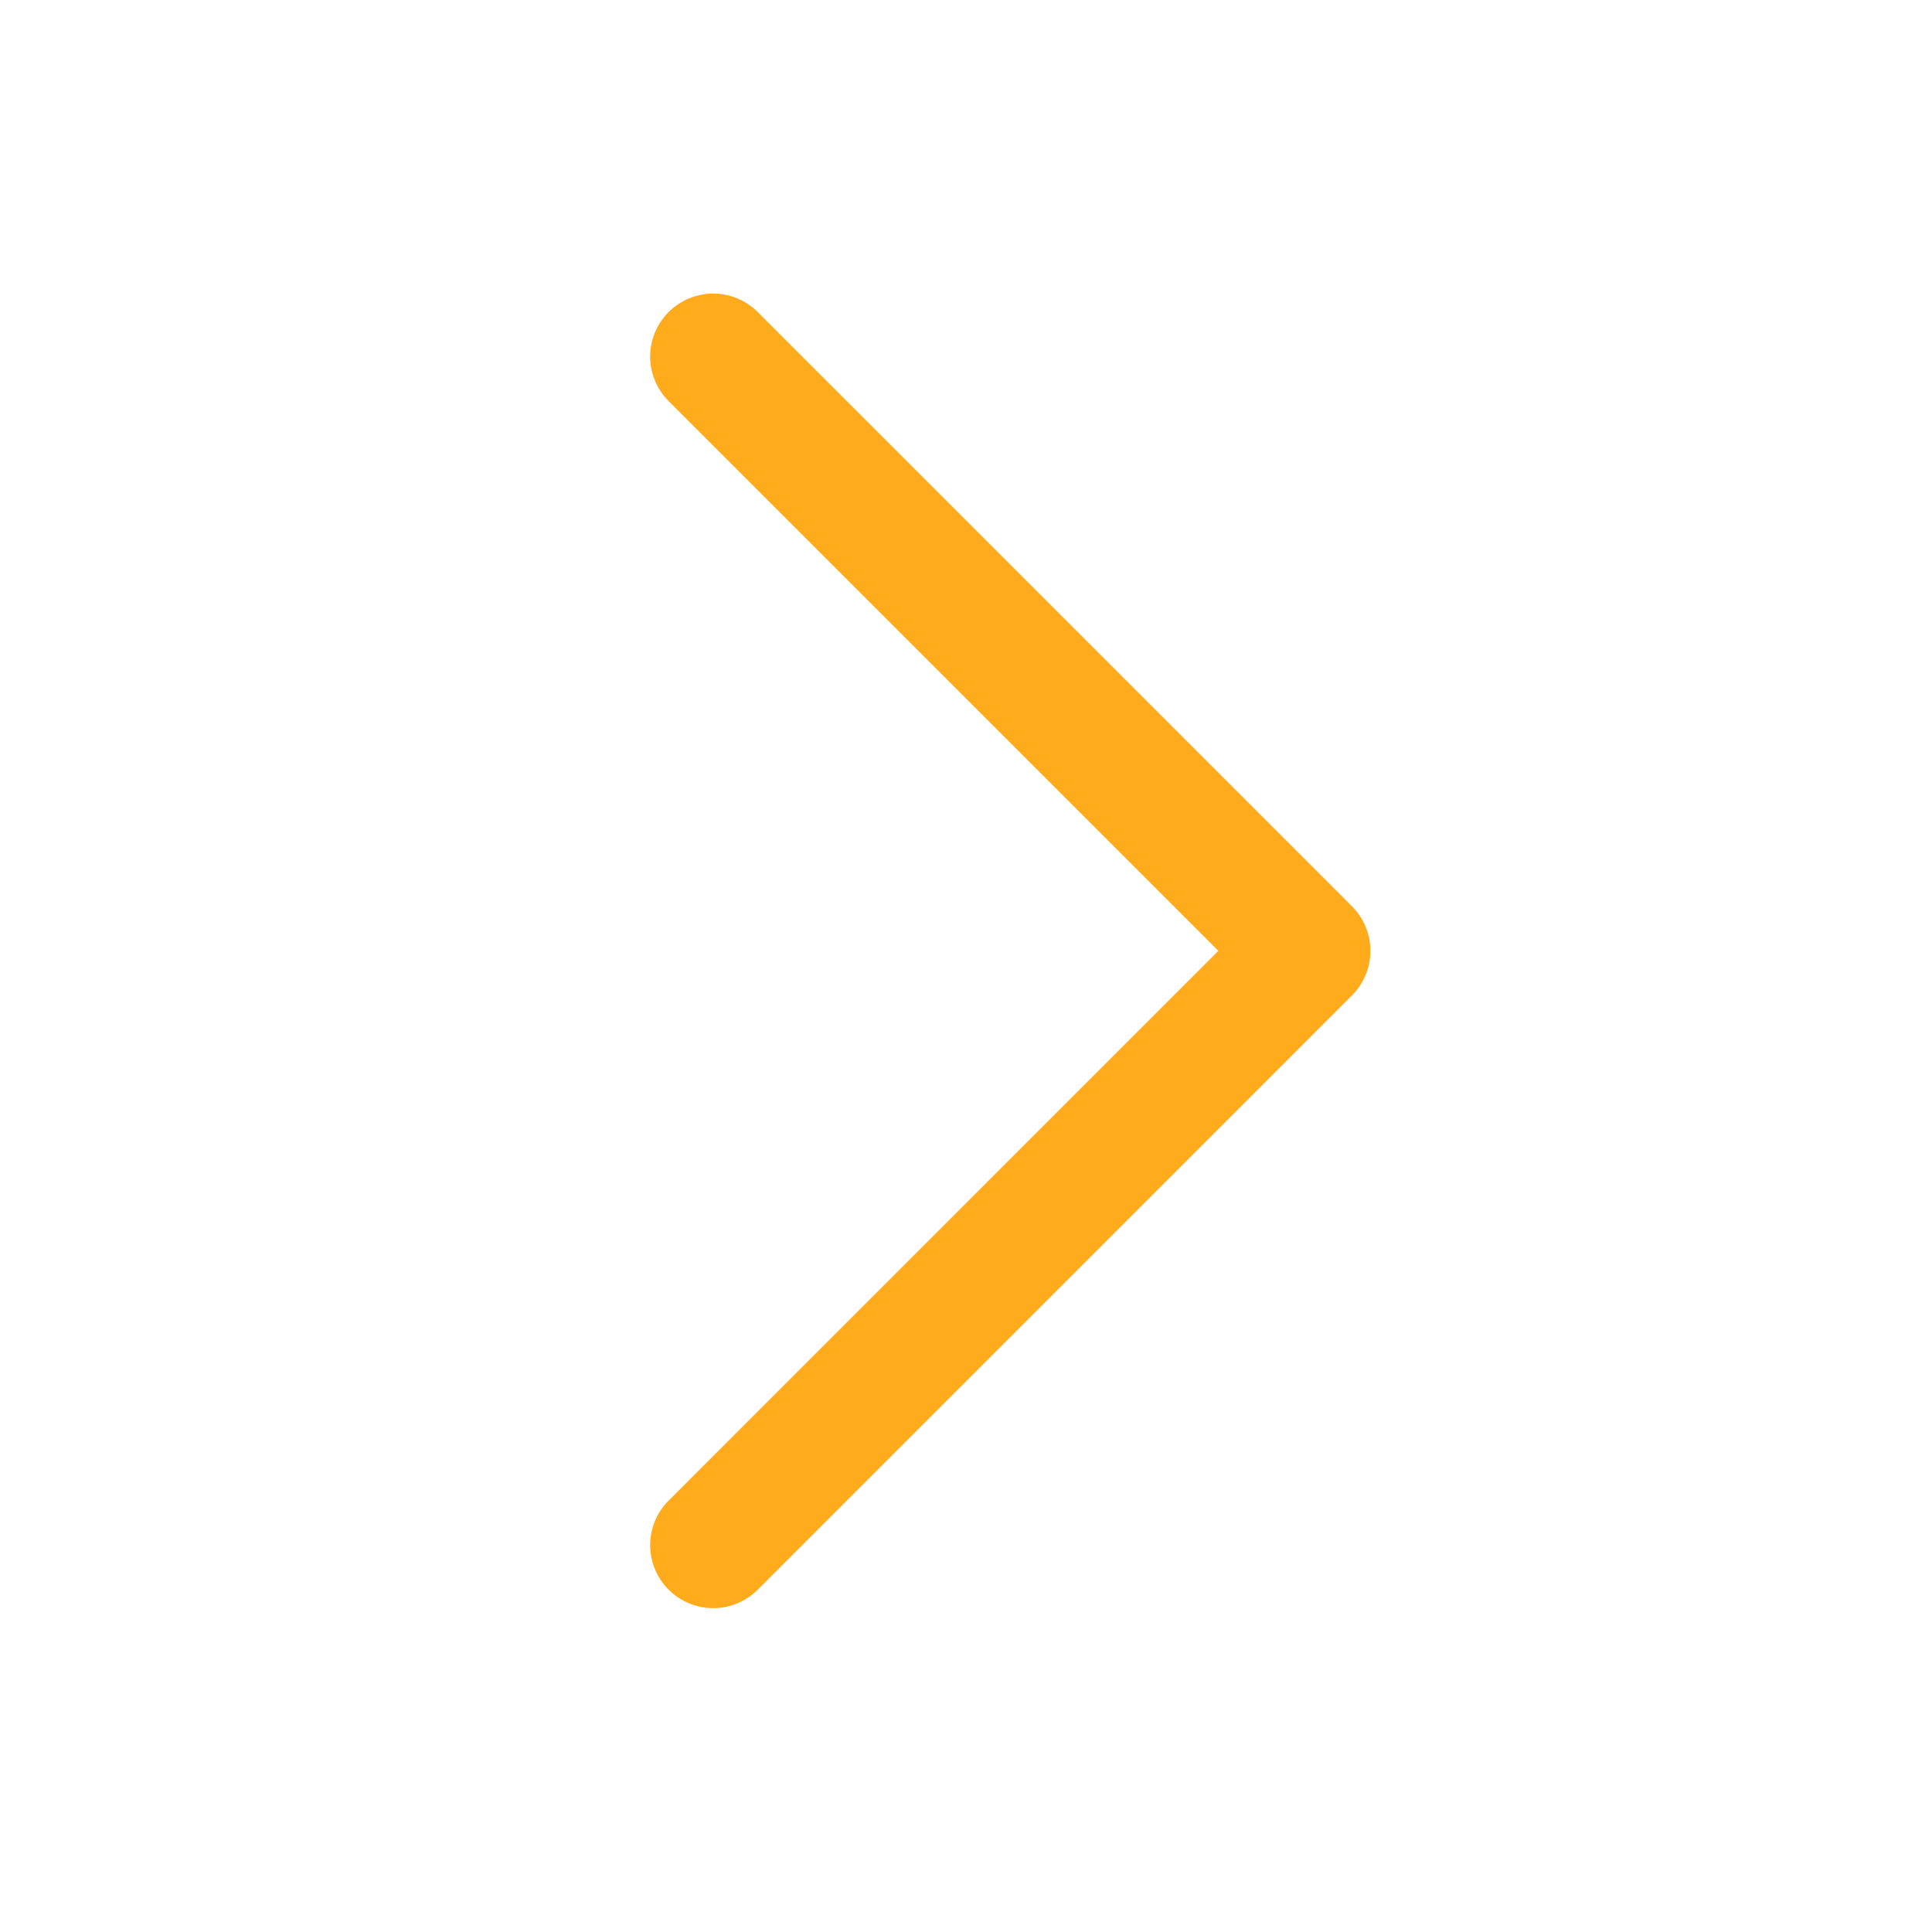<svg width="46" height="46" viewBox="0 0 46 46" fill="none" xmlns="http://www.w3.org/2000/svg">
<path d="M16.98 8.49L31.129 22.639L16.98 36.789" stroke="#FFAB1C" stroke-width="3" stroke-linecap="round" stroke-linejoin="round"/>
</svg>

